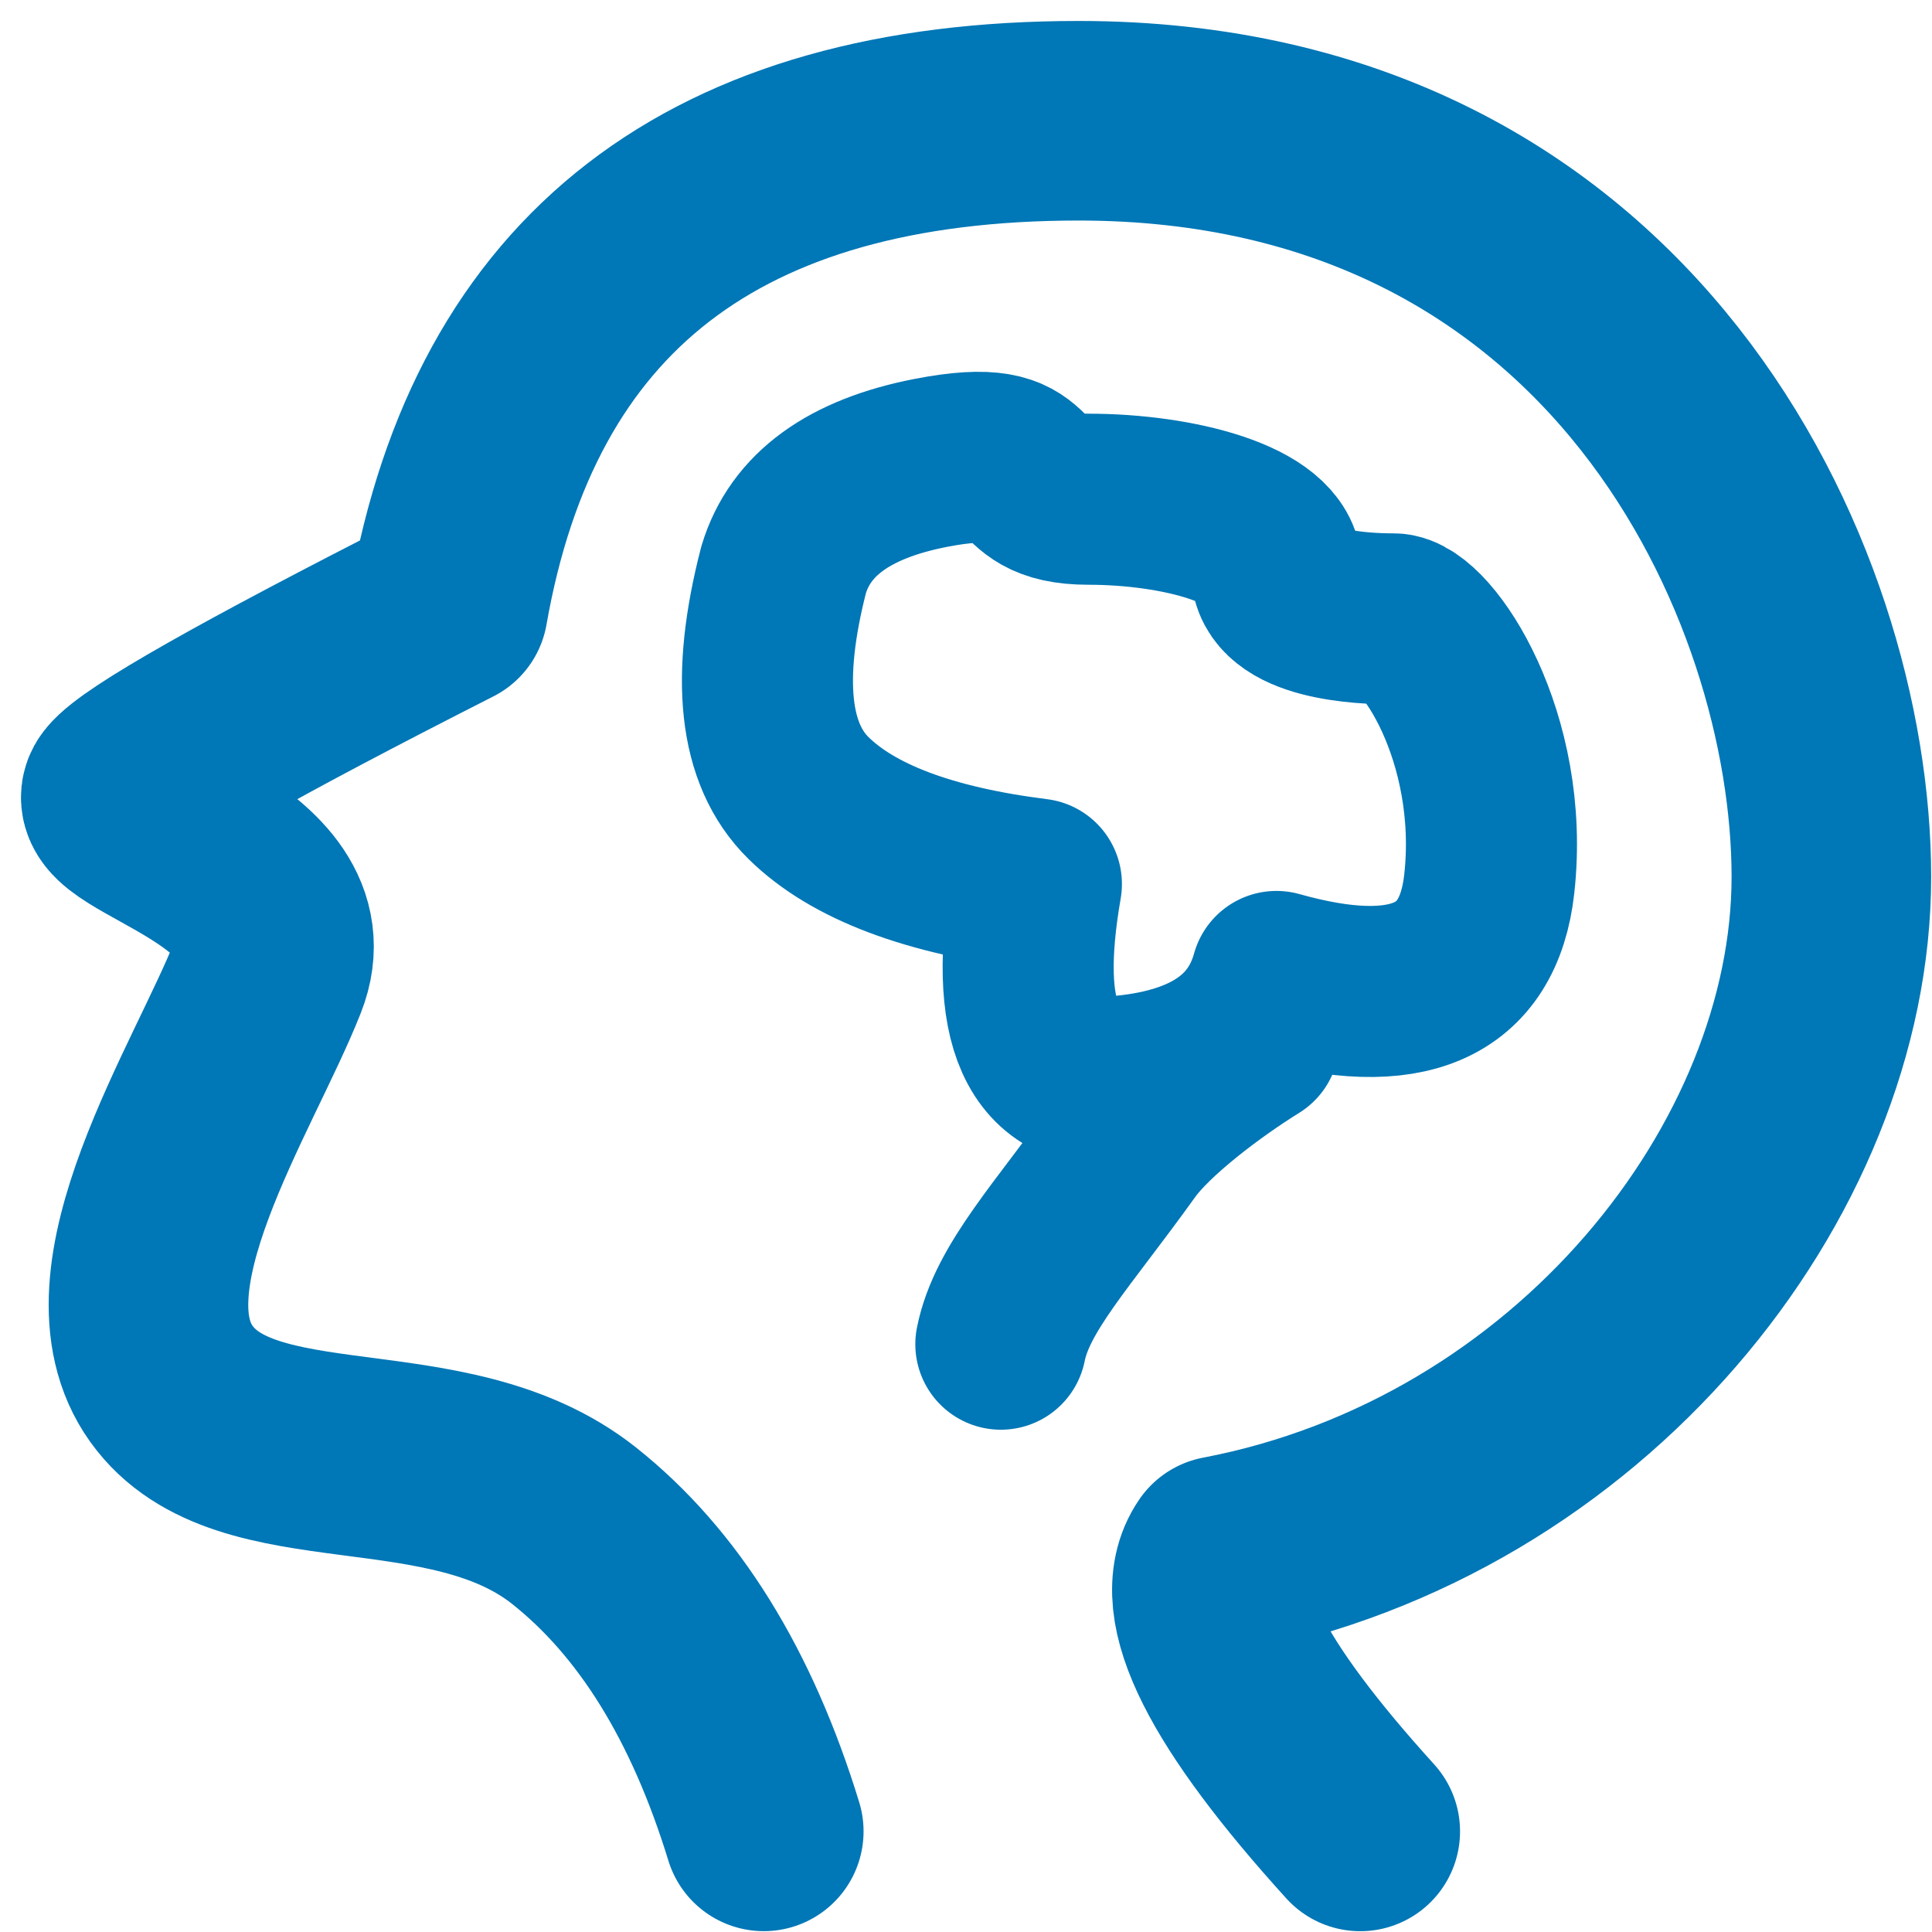<svg width="80" height="80" viewBox="0 0 80 80" fill="none" xmlns="http://www.w3.org/2000/svg">
<path d="M31.626 75.833C29.89 70.174 27.273 65.956 23.772 63.177C18.522 59.01 10.179 61.601 7.098 57.302C4.017 53.002 9.257 45.097 11.095 40.433C12.935 35.768 4.047 34.12 5.085 32.795C5.775 31.911 10.268 29.365 18.559 25.152C20.914 11.717 29.614 5 44.663 5C67.234 5 75.833 24.136 75.833 36.308C75.833 48.479 65.42 61.59 50.588 64.418C49.262 66.349 51.174 70.156 56.325 75.835" stroke="#0077B6" stroke-width="8.264" stroke-linecap="round" stroke-linejoin="round"/>
<path d="M32.448 23.594C31.29 28.081 31.633 31.233 33.48 33.047C35.325 34.862 38.47 36.048 42.915 36.606C41.906 42.397 43.136 45.111 46.604 44.753C50.071 44.396 52.155 42.956 52.855 40.433C58.273 41.956 61.211 40.681 61.666 36.608C62.348 30.498 59.054 25.627 57.703 25.627C56.354 25.627 52.855 25.462 52.855 23.594C52.855 21.726 48.768 20.672 45.079 20.672C41.39 20.672 43.609 18.184 38.545 19.167C35.168 19.822 33.135 21.297 32.448 23.594V23.594Z" stroke="#0077B6" stroke-width="7.083" stroke-linejoin="round"/>
<path d="M51.927 43.073C50.126 44.19 47.655 46.048 46.614 47.5C44.013 51.13 41.904 53.338 41.443 55.66" stroke="#0077B6" stroke-width="7.083" stroke-linecap="round"/>
</svg>
